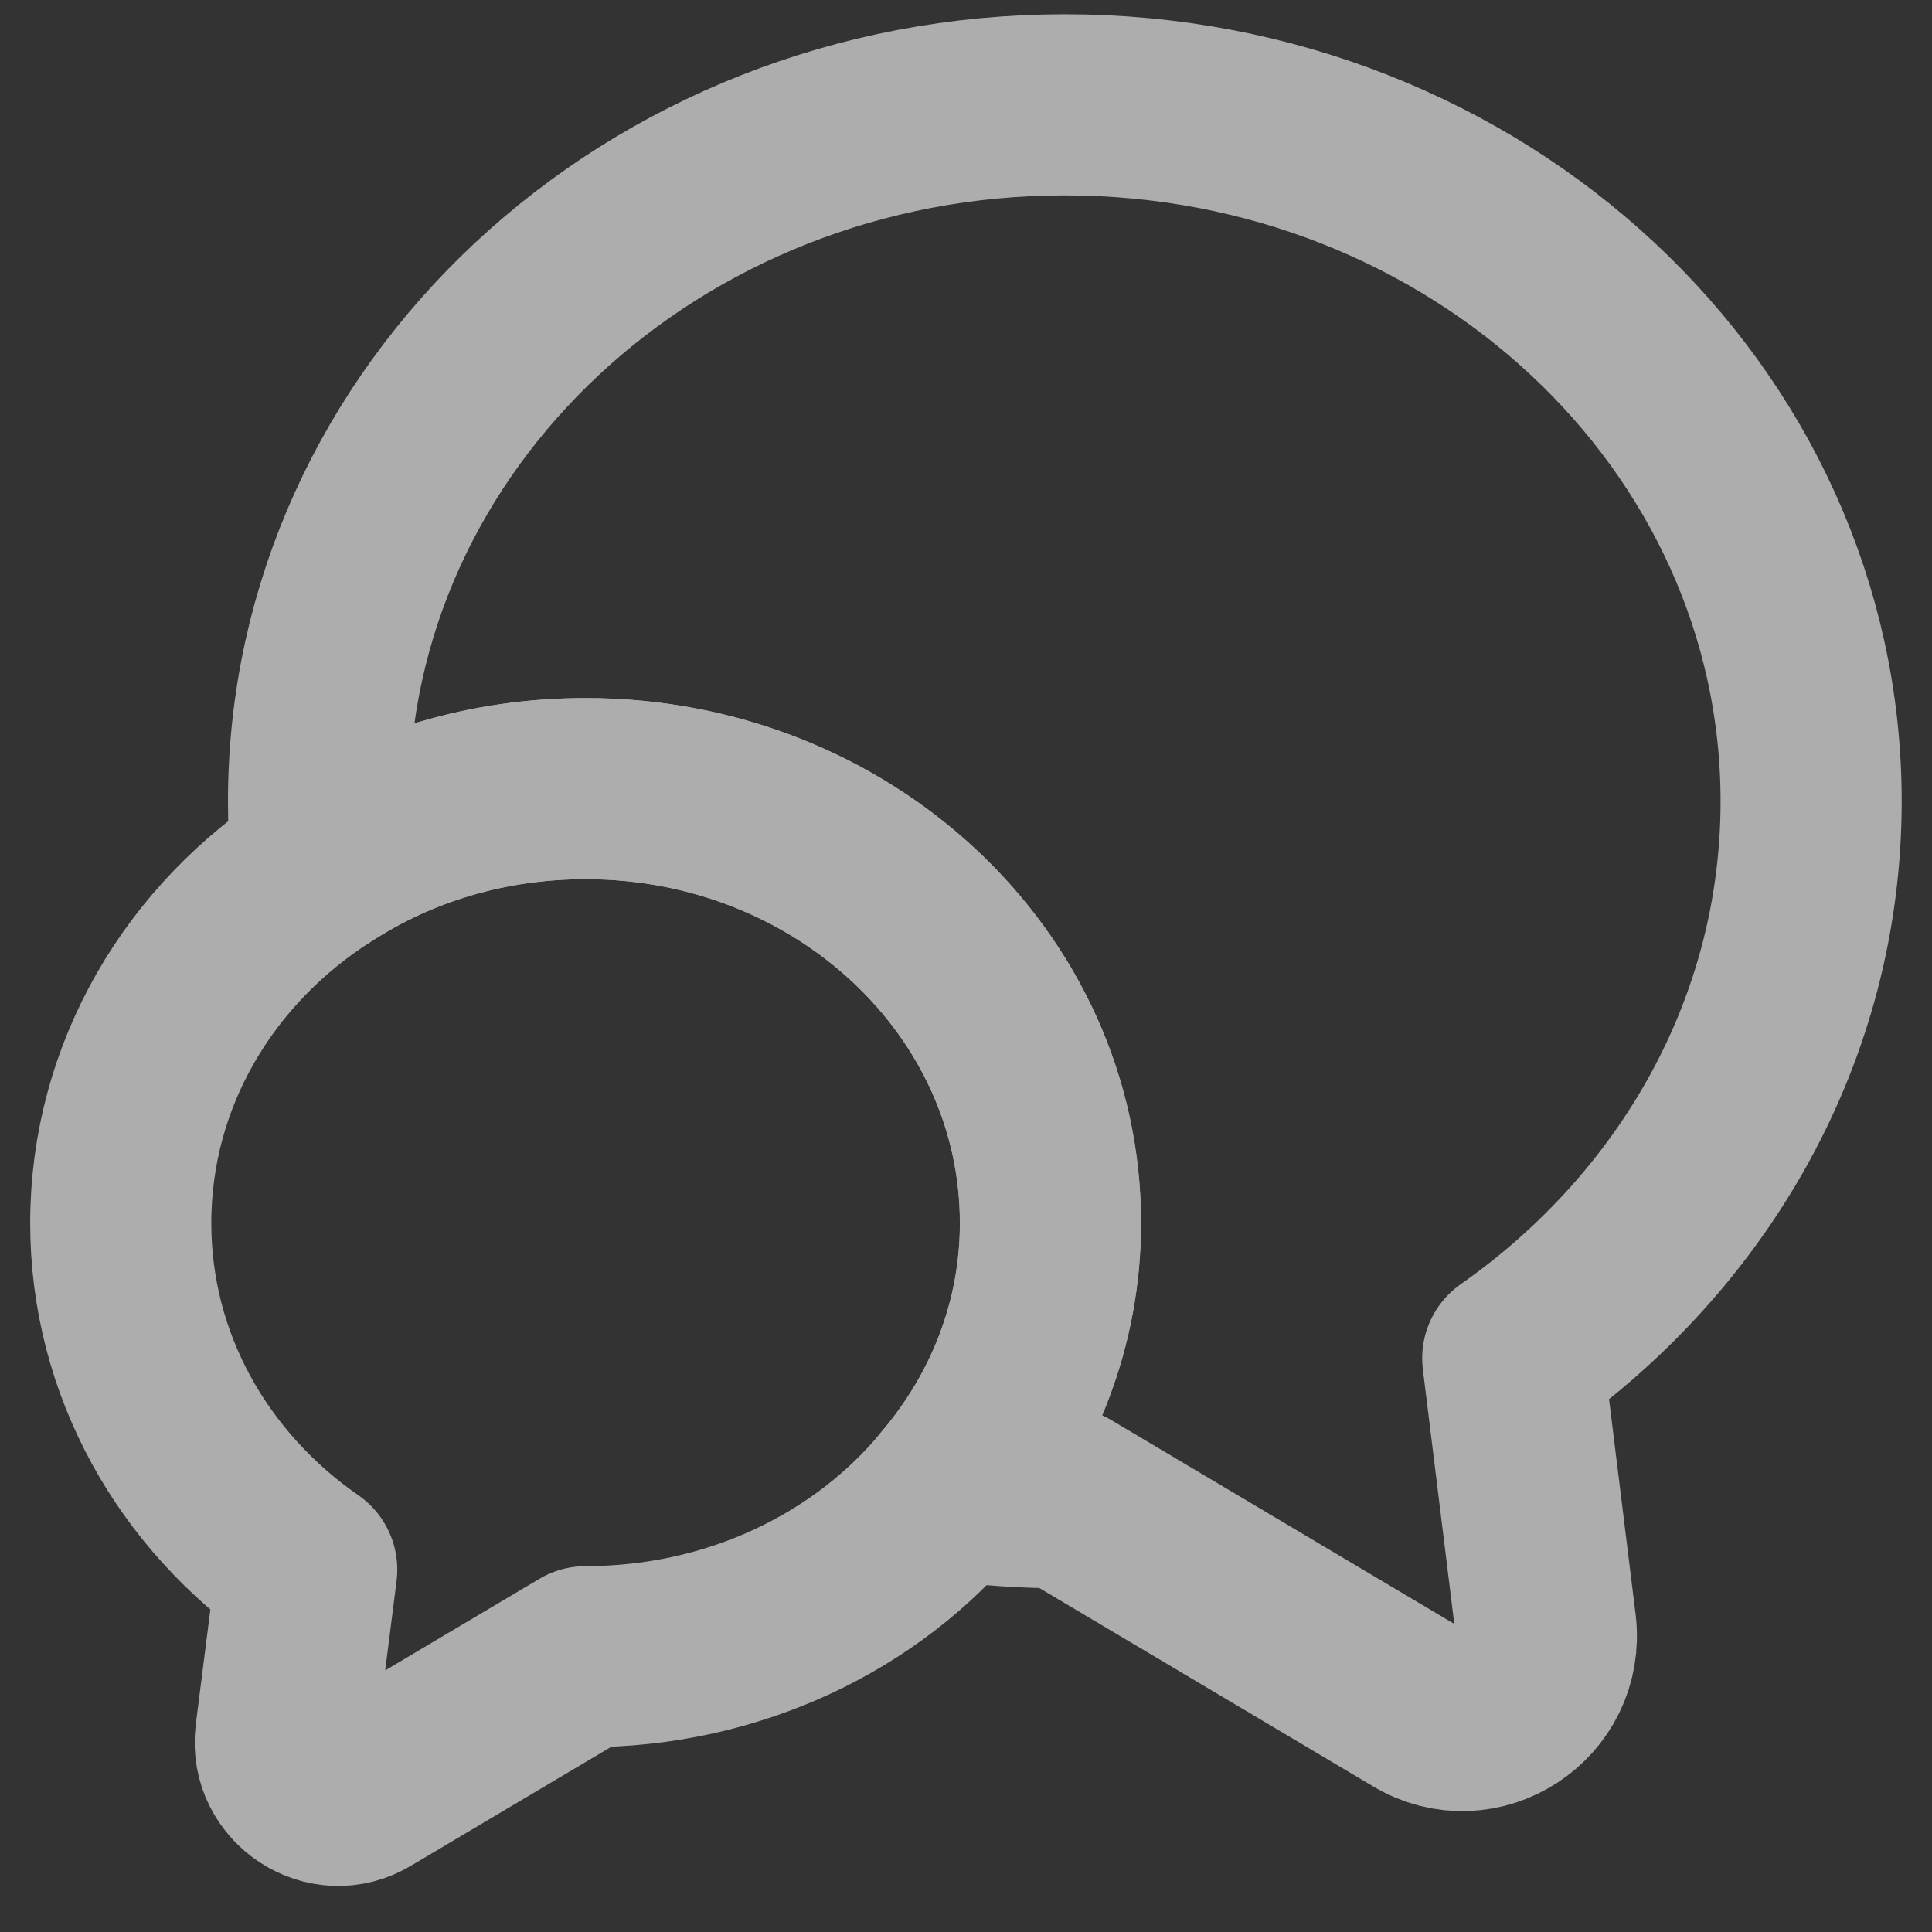 <svg width="16" height="16" viewBox="0 0 16 16" fill="none" xmlns="http://www.w3.org/2000/svg">
<rect x="0" y="0" width="16" height="16" fill="#333333" stroke="none"/>
<g opacity="0.6">
<path d="M12.528 11.249L12.801 13.461C12.871 14.042 12.248 14.448 11.751 14.147L8.818 12.404C8.496 12.404 8.181 12.383 7.873 12.341C8.391 11.732 8.699 10.962 8.699 10.129C8.699 8.141 6.978 6.531 4.85 6.531C4.038 6.531 3.289 6.762 2.666 7.168C2.645 6.993 2.638 6.818 2.638 6.636C2.638 3.451 5.403 0.868 8.818 0.868C12.234 0.868 14.999 3.451 14.999 6.636C14.999 8.526 14.026 10.199 12.528 11.249Z" stroke="white" stroke-width="1.5" stroke-linecap="round" stroke-linejoin="round"/>
<path d="M8.7 10.129C8.7 10.962 8.392 11.732 7.874 12.341C7.181 13.181 6.082 13.72 4.85 13.72L3.023 14.805C2.715 14.994 2.323 14.735 2.365 14.378L2.54 12.999C1.602 12.348 1 11.305 1 10.129C1 8.897 1.658 7.812 2.666 7.168C3.289 6.762 4.038 6.531 4.85 6.531C6.978 6.531 8.7 8.141 8.7 10.129Z" stroke="white" stroke-width="1.5" stroke-linecap="round" stroke-linejoin="round"/>
</g>
</svg>
